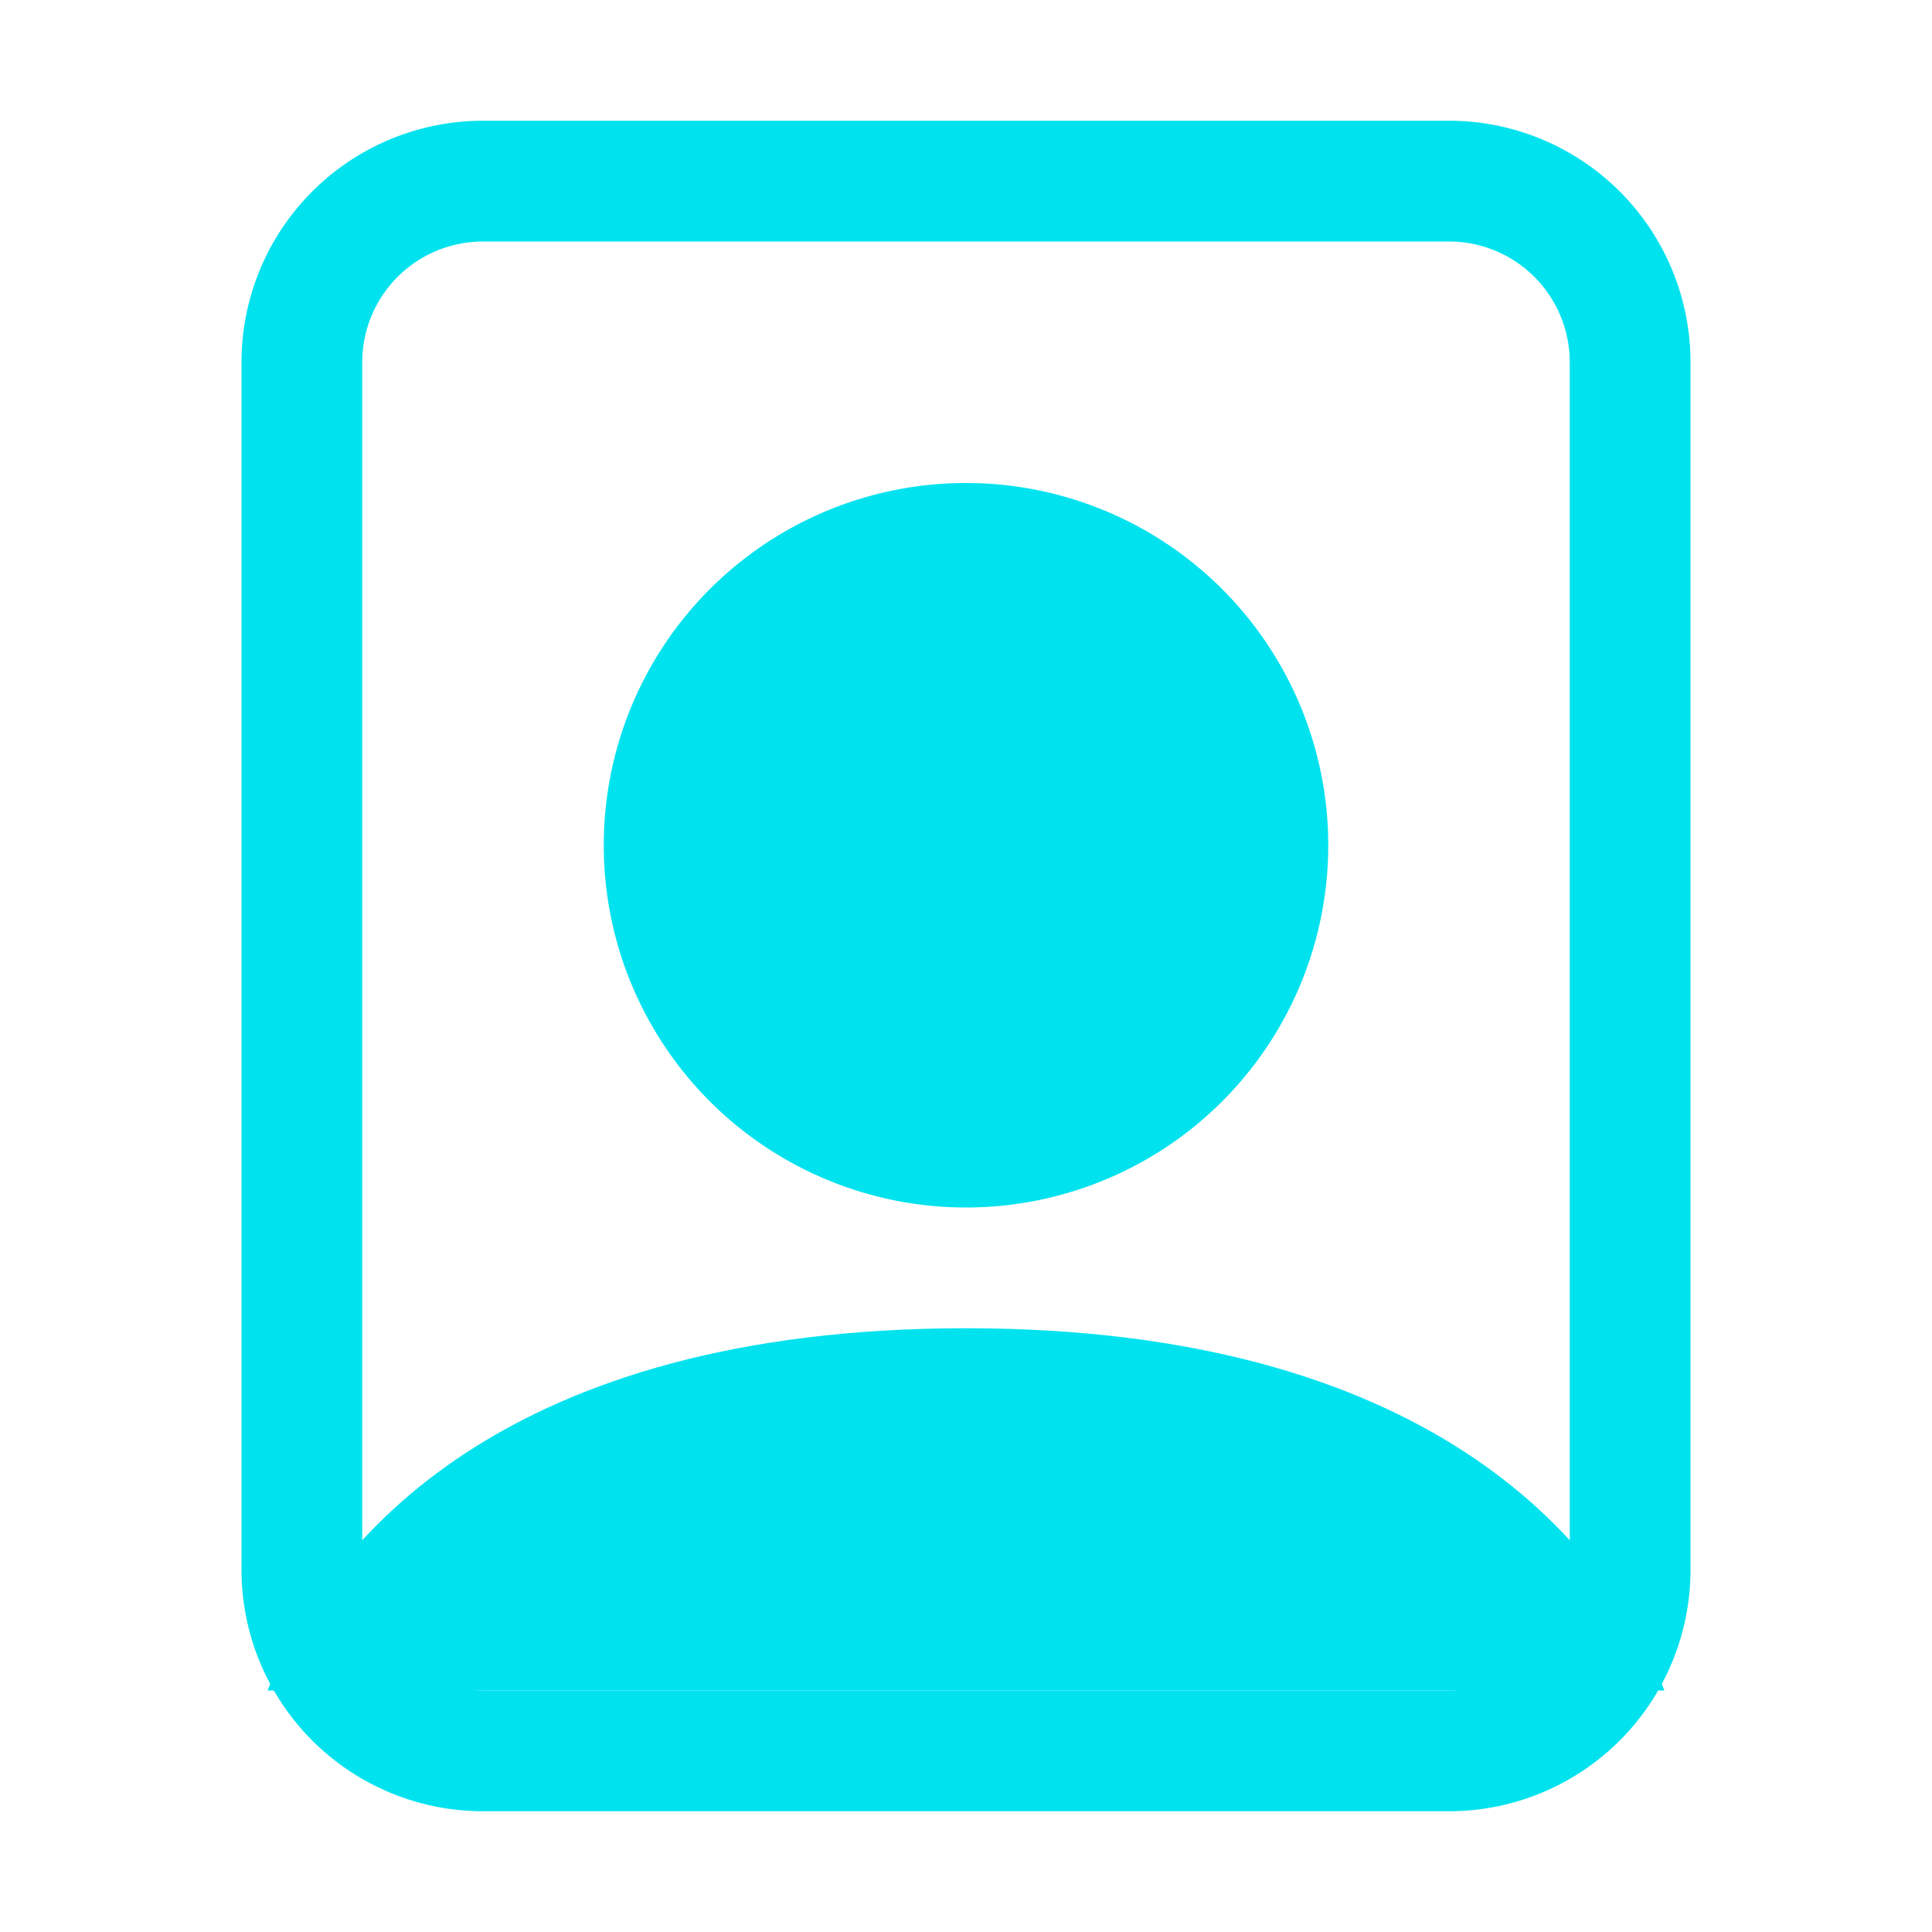 <svg xmlns="http://www.w3.org/2000/svg" width="1.5em" height="1.5em" fill="currentColor" class="bi bi-file-person" viewBox="0 0 16 16" style="color:#00e3ef"><path fill-rule="evenodd" d="M4 1h8a2 2 0 0 1 2 2v10a2 2 0 0 1-2 2H4a2 2 0 0 1-2-2V3a2 2 0 0 1 2-2zm0 1a1 1 0 0 0-1 1v10a1 1 0 0 0 1 1h8a1 1 0 0 0 1-1V3a1 1 0 0 0-1-1H4z"/><path d="M13.784 14c-.497-1.27-1.988-3-5.784-3s-5.287 1.73-5.784 3h11.568z"/><path fill-rule="evenodd" d="M8 10a3 3 0 1 0 0-6 3 3 0 0 0 0 6z"/></svg>